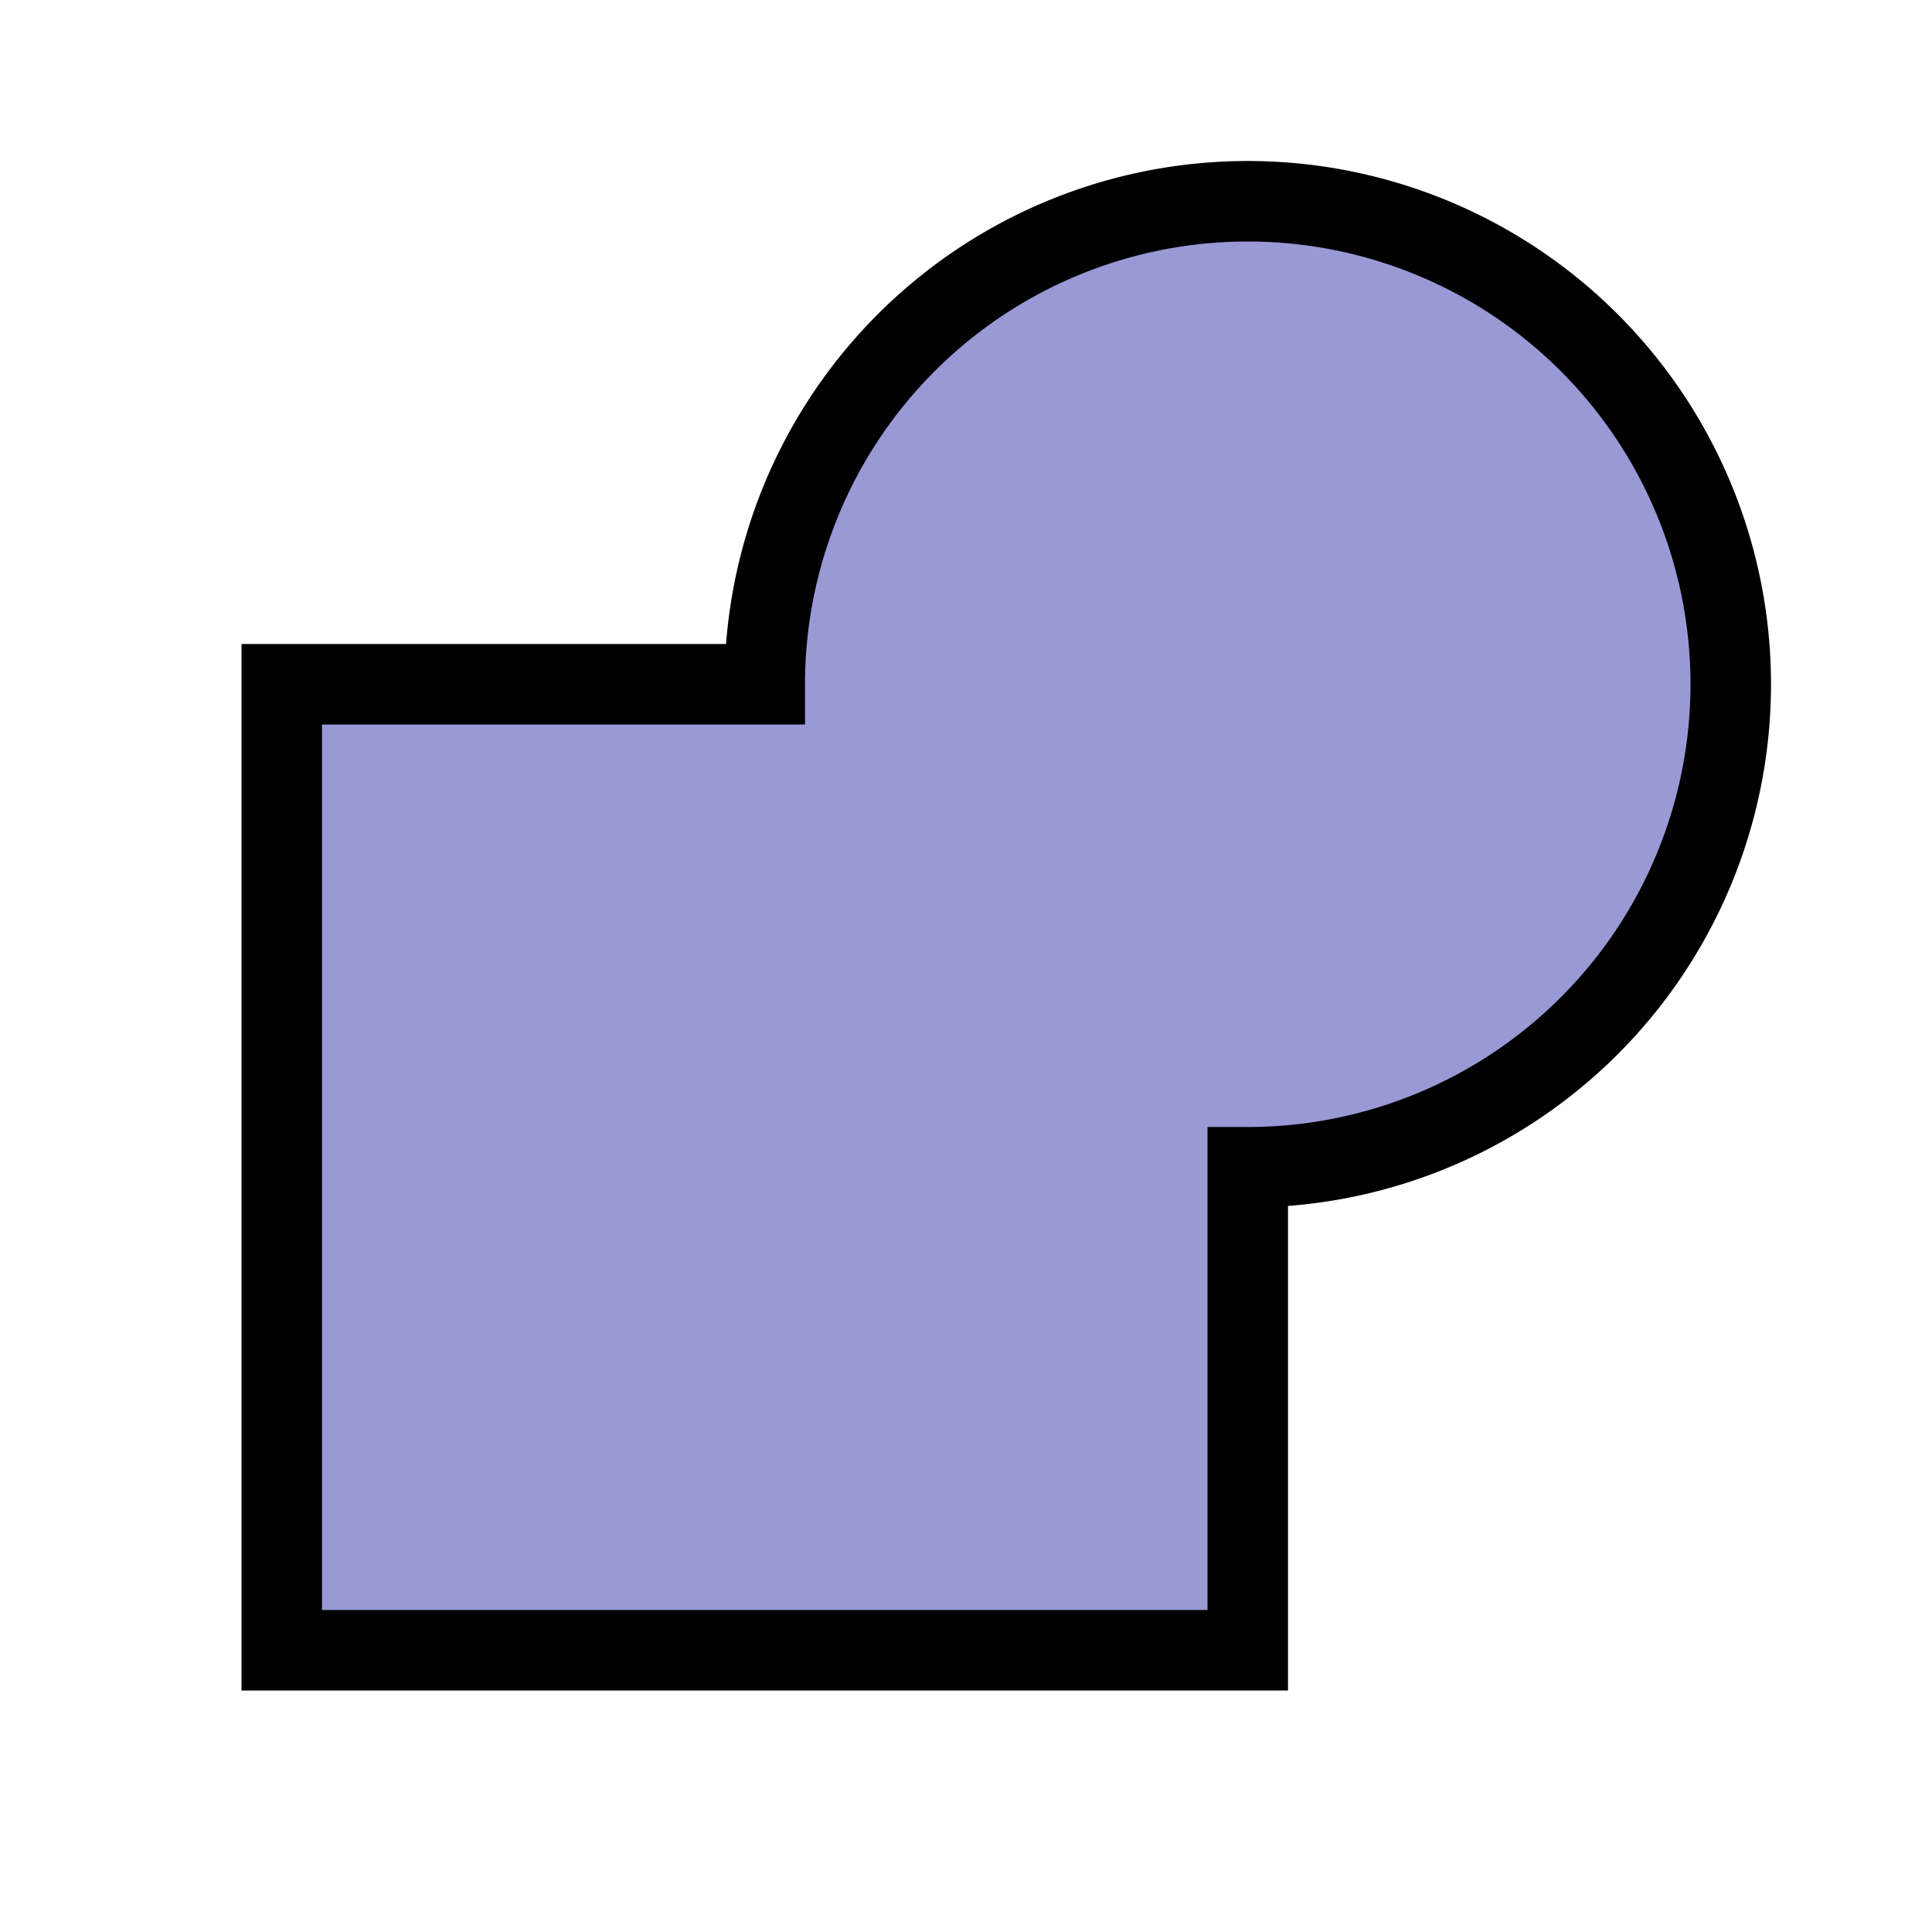 <?xml version="1.0" encoding="UTF-8" standalone="no"?>
<!-- Created with Inkscape (http://www.inkscape.org/) -->
<svg xmlns="http://www.w3.org/2000/svg" xmlns:svg="http://www.w3.org/2000/svg" width="48" height="48" viewBox="0 0 48 48" version="1.1" id="svg1" xml:space="preserve">
  <defs id="defs1"/>
  <g id="LightThemeEnabledLayer" style="display:inline;stroke:#000000">
    <path id="path1" style="fill:#9899d5;fill-rule:evenodd;stroke:#000000;stroke-width:2" d="M 31,5 A 12,12 0 0 0 19,17 H 7 V 41 H 31 V 29 A 12,12 0 0 0 43,17 12,12 0 0 0 31,5 Z"/>
  </g>
</svg>

